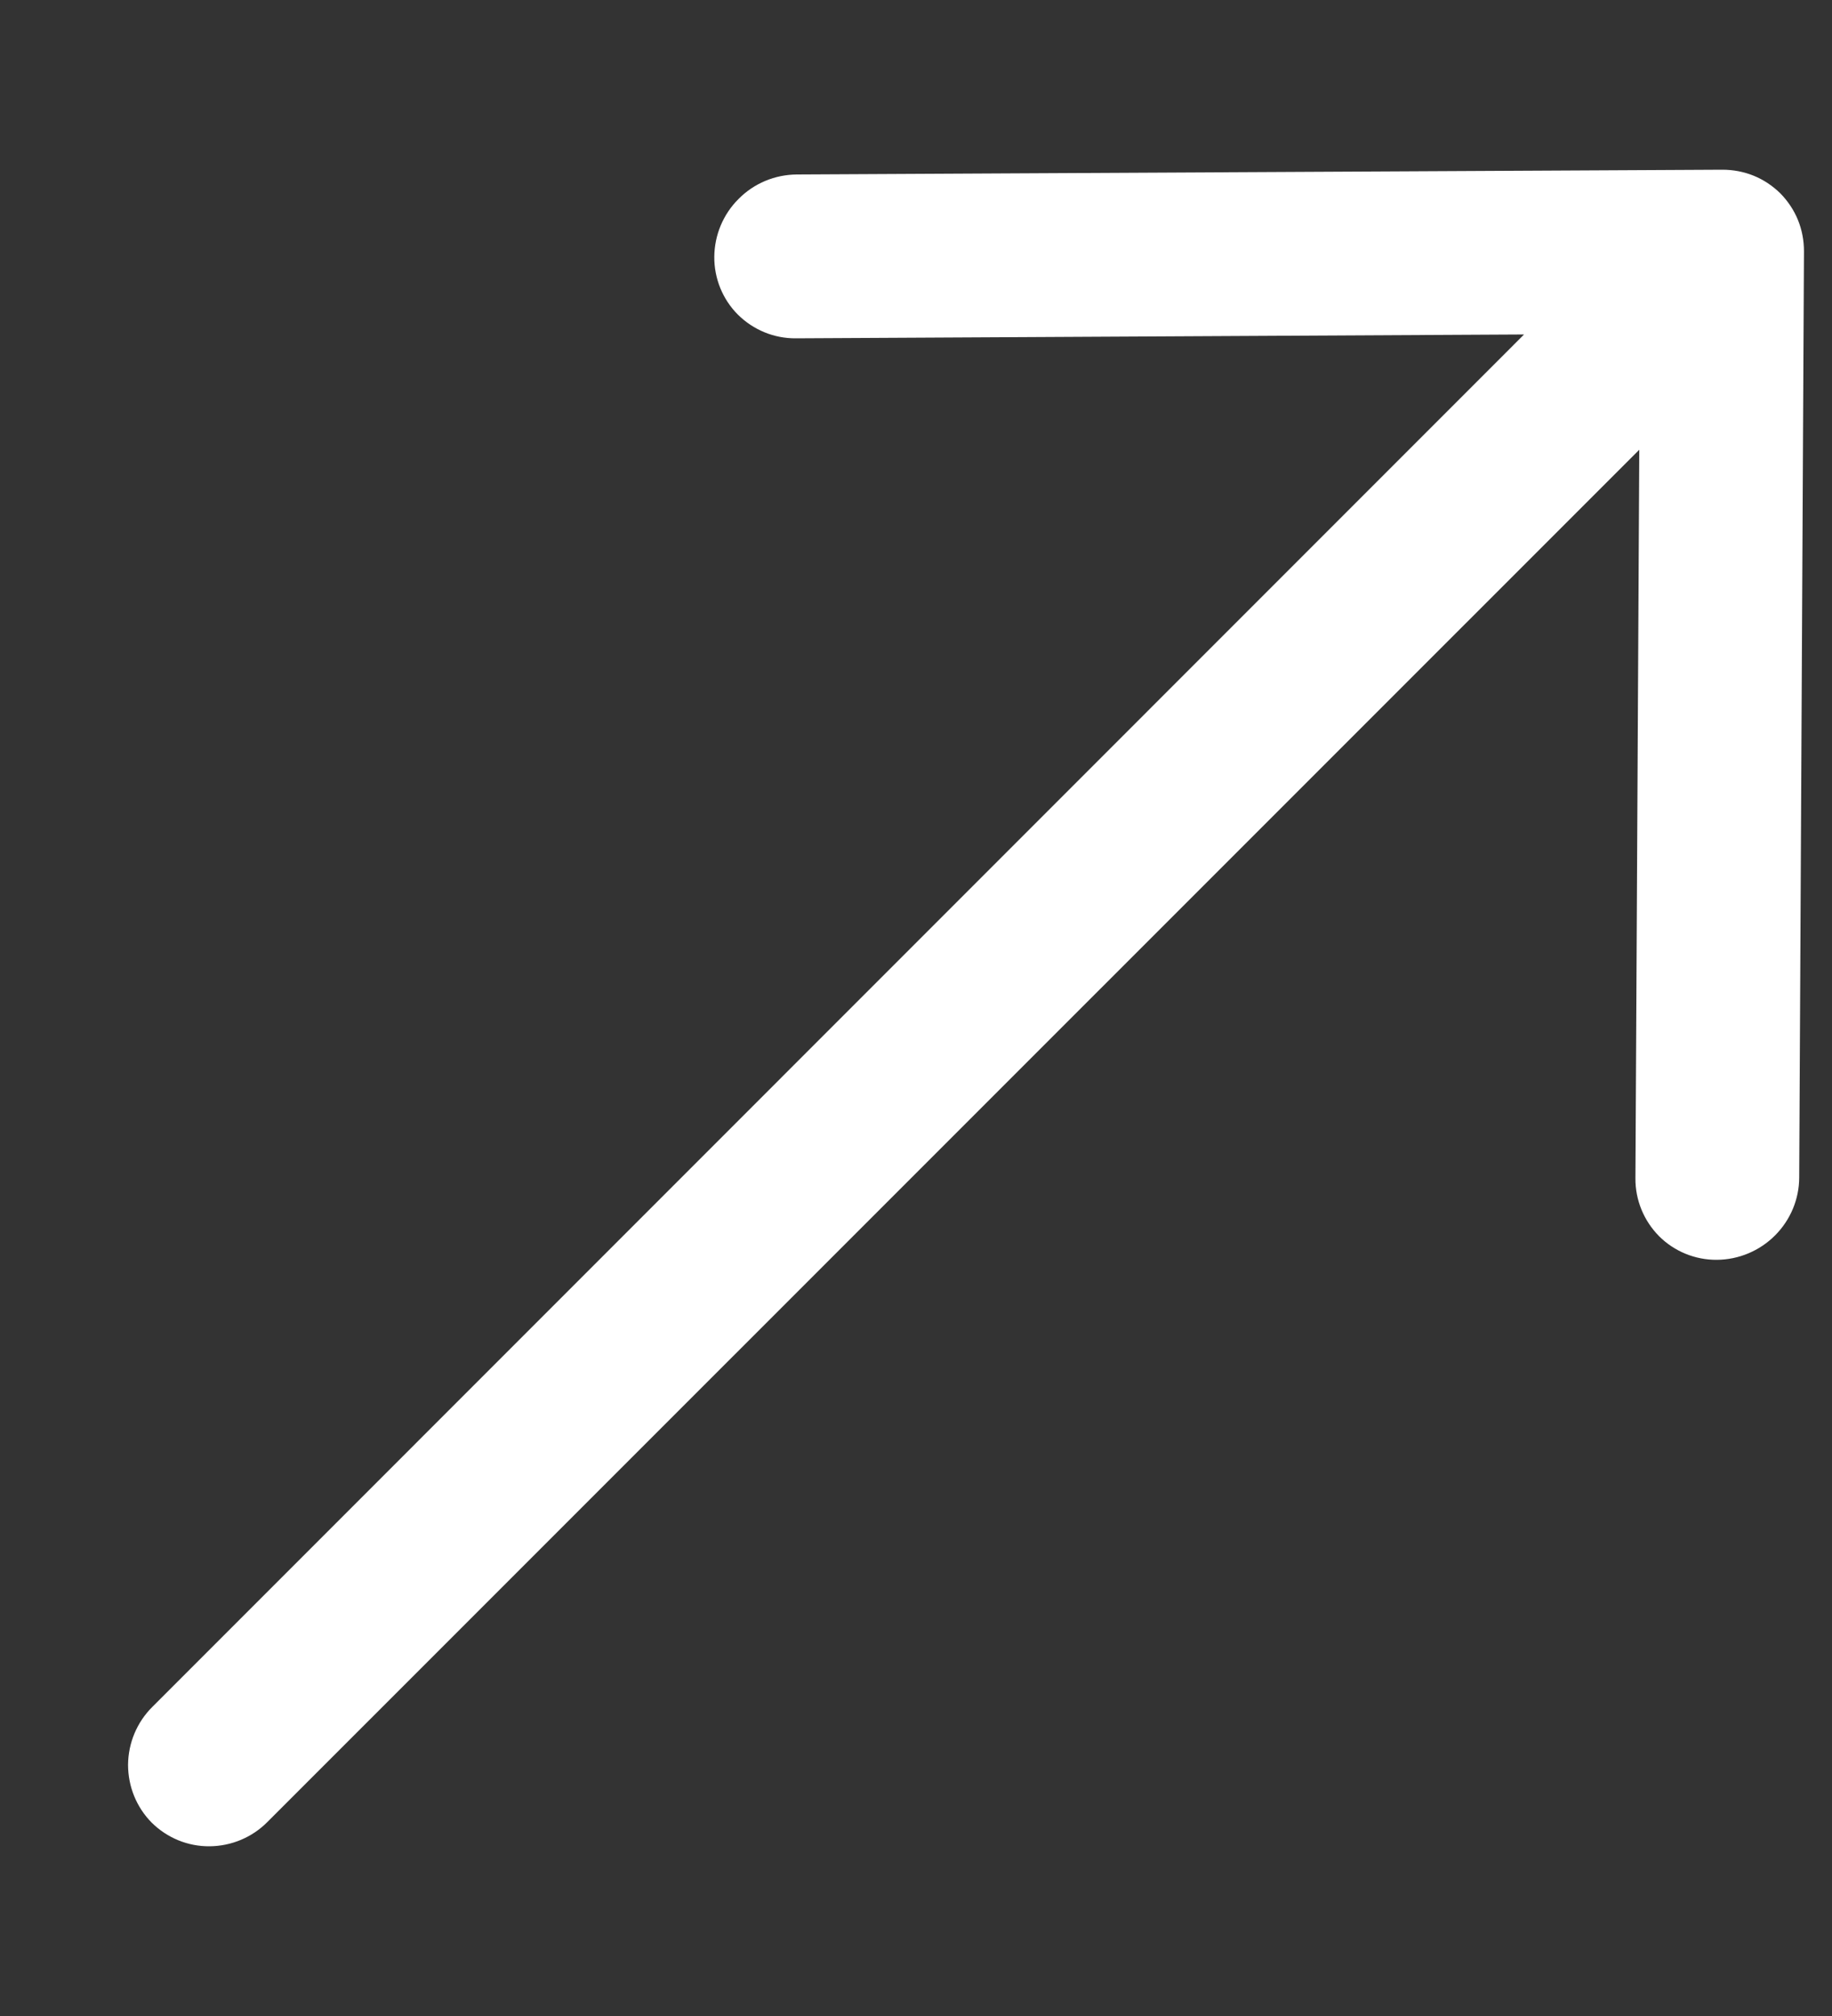 <svg width="10" height="11" viewBox="0 0 10 11" fill="none" xmlns="http://www.w3.org/2000/svg">
<rect x="0" y="0" width="10" height="11" fill="#333333" stroke="none"/>
<path id="Vector" fill-rule="evenodd" clip-rule="evenodd" d="M0.828 9.945C0.745 9.861 0.699 9.748 0.699 9.629C0.7 9.511 0.747 9.397 0.832 9.313L8.319 1.825L4.344 1.846C4.225 1.847 4.112 1.8 4.028 1.717C3.945 1.634 3.898 1.52 3.899 1.401C3.9 1.283 3.947 1.169 4.032 1.085C4.116 1 4.23 0.953 4.349 0.952L9.402 0.926C9.461 0.926 9.519 0.937 9.573 0.959C9.627 0.981 9.676 1.014 9.718 1.055C9.759 1.097 9.792 1.146 9.814 1.2C9.836 1.254 9.847 1.312 9.847 1.371L9.821 6.424C9.821 6.543 9.773 6.657 9.689 6.741C9.604 6.826 9.49 6.873 9.372 6.874C9.253 6.875 9.139 6.828 9.056 6.745C8.973 6.661 8.926 6.548 8.927 6.429L8.948 2.454L1.46 9.941C1.376 10.026 1.262 10.073 1.144 10.074C1.025 10.075 0.912 10.028 0.828 9.945Z" fill="white"/>
</svg>
